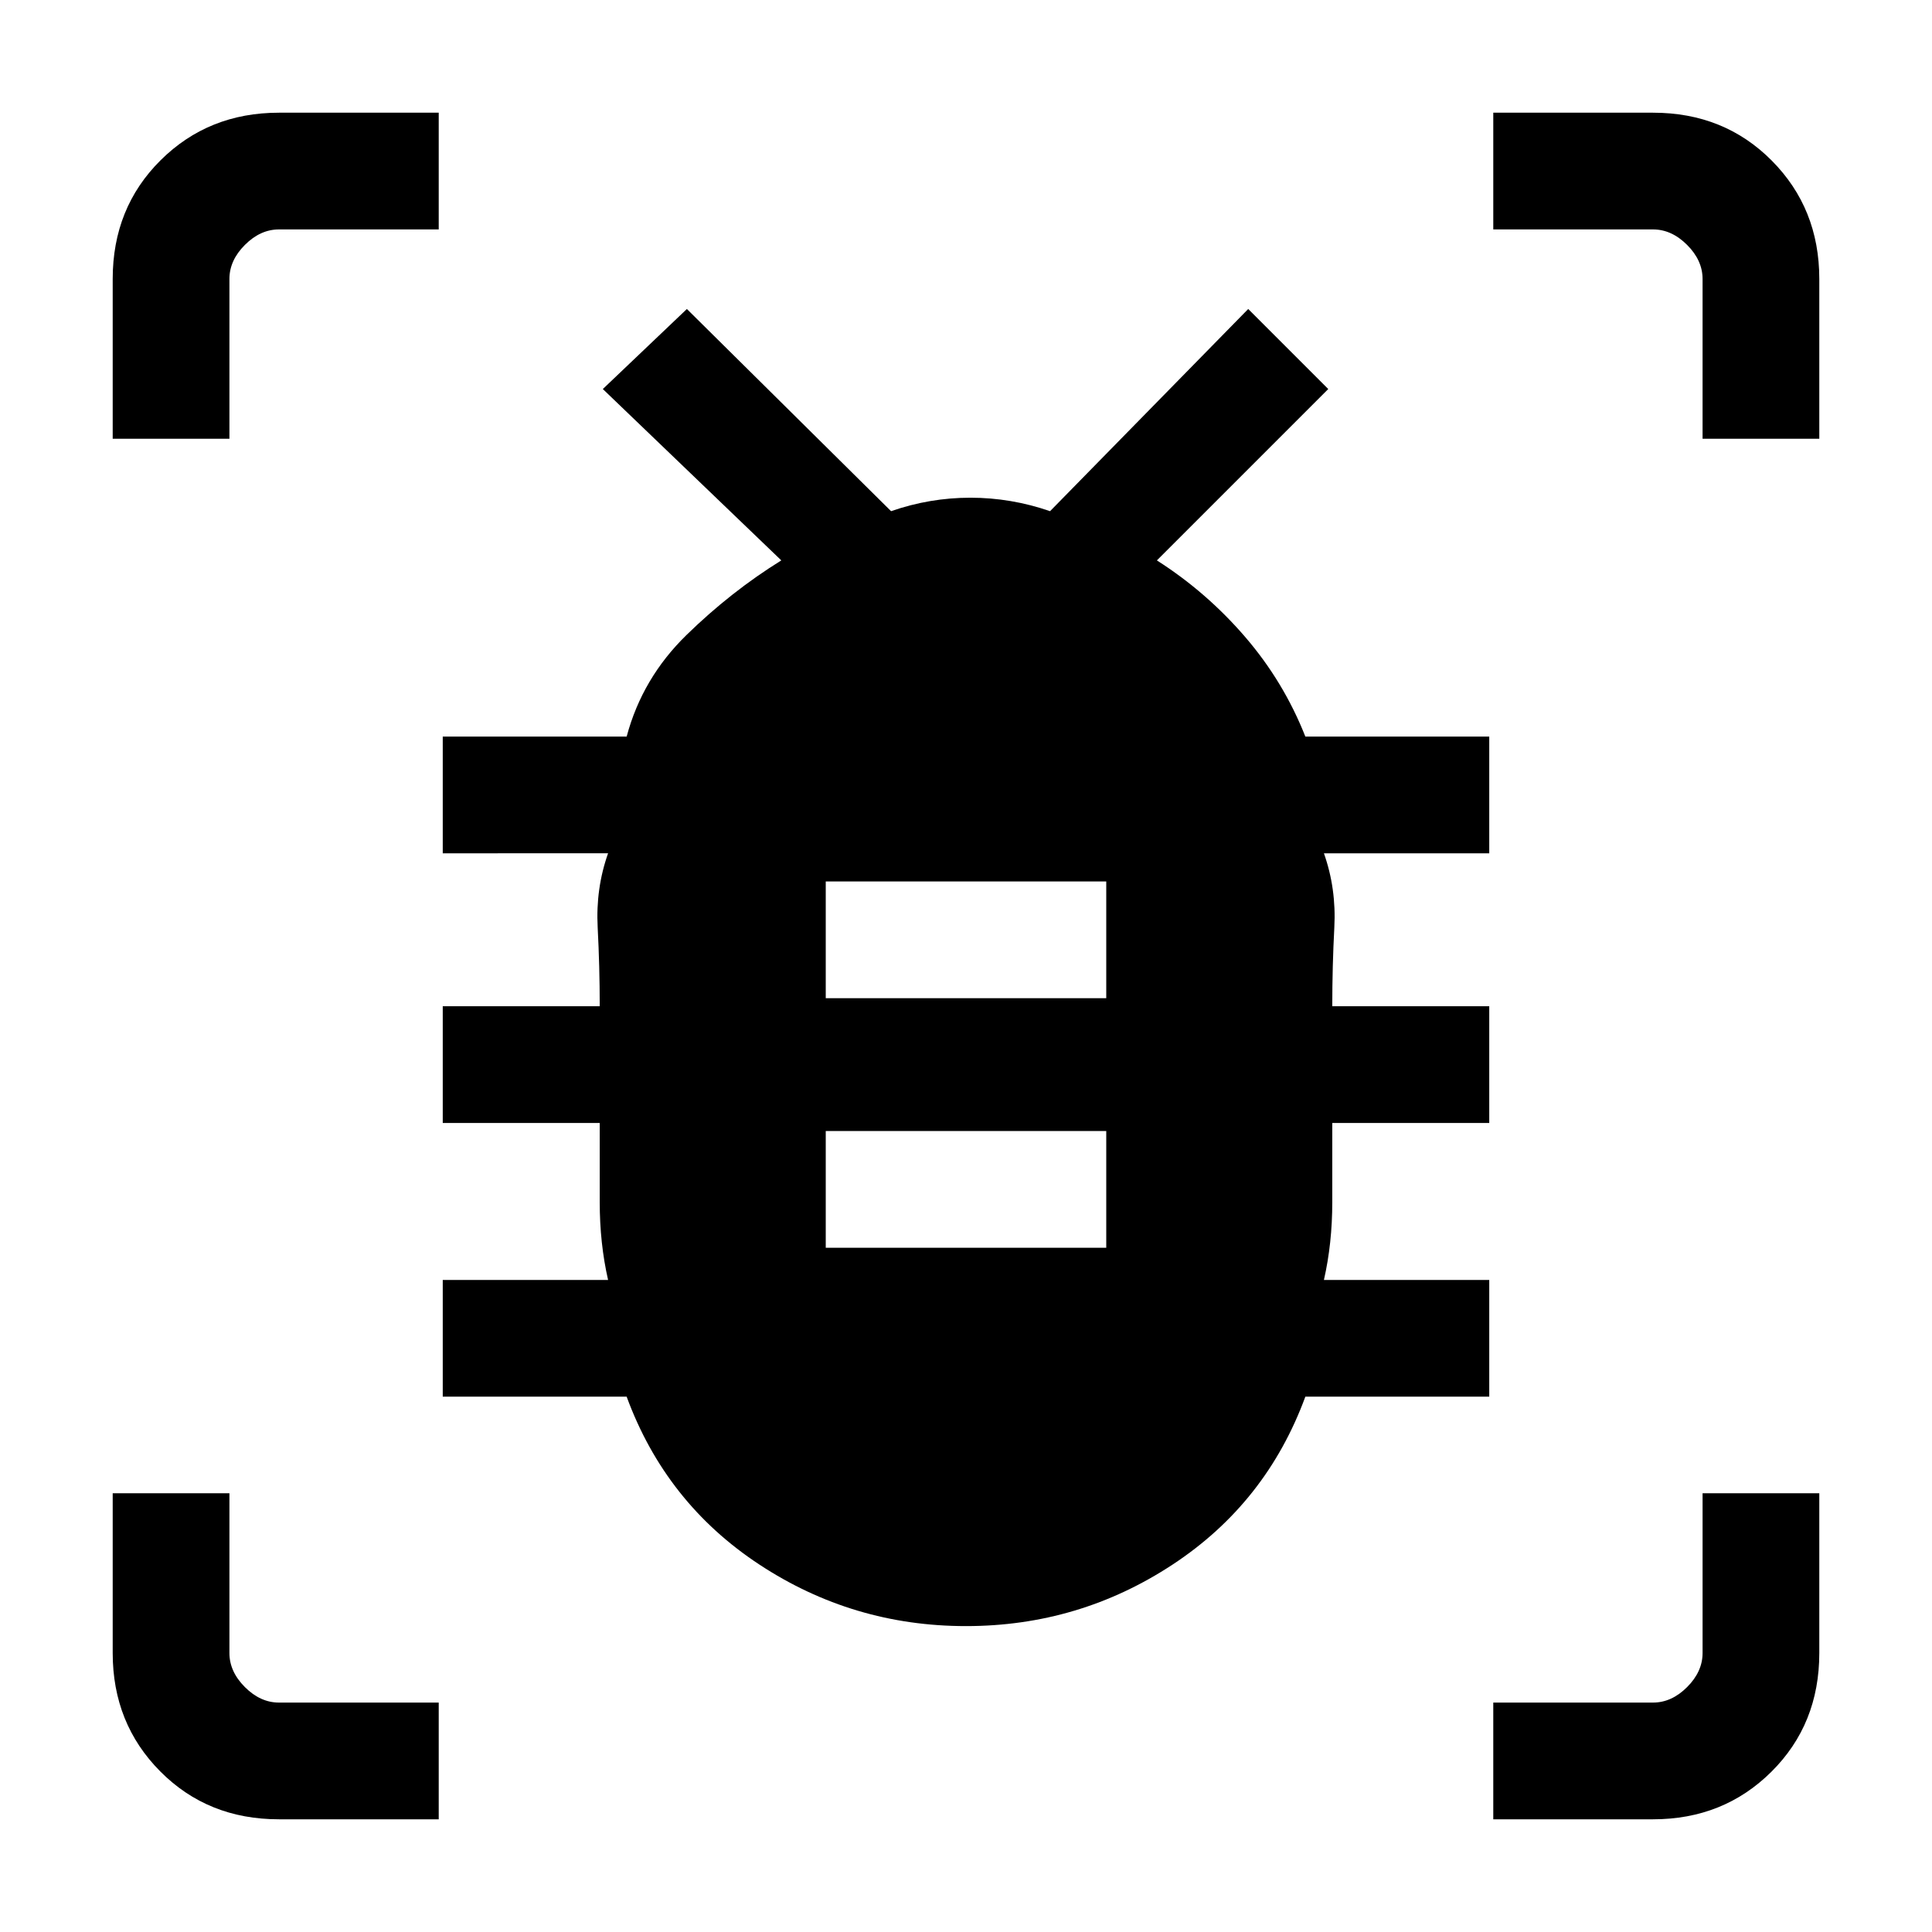 <svg xmlns="http://www.w3.org/2000/svg" height="20" viewBox="0 -960 960 960" width="20"><path d="M410.31-340h139.38v-58H410.31v58Zm0-124h139.38v-58H410.31v58ZM480-152q-56.23 0-102.73-30.62-46.5-30.61-65.89-83.38H220v-58h82.15Q298-342.23 298-362.62V-402h-78v-58h78q0-19.77-1.02-39.15-1.02-19.39 5.17-36.85H220v-58h91.38q7.77-29.08 29.81-50.55 22.03-21.48 47.04-36.99l-88.69-85.15 41.77-39.77L442.77-706q19.24-6.69 39.43-6.69 20.18 0 39.57 6.69l98.46-100.46L660-766.69l-85.15 85.15q24.61 15.69 43.8 37.96 19.2 22.27 29.97 49.58H740v58h-82.15q6.19 17.46 5.17 36.85Q662-479.77 662-460h78v58h-78v39.38q0 20.39-4.15 38.62H740v58h-91.38q-19.39 52.77-65.89 83.38Q536.23-152 480-152ZM56-742v-79.38q0-35.35 23.79-58.98Q103.57-904 138.62-904H218v58h-79.38q-9.24 0-16.93 7.69-7.69 7.69-7.69 16.93V-742H56ZM218-56h-79.38q-35.35 0-58.98-23.79Q56-103.57 56-138.62V-218h58v79.38q0 9.24 7.69 16.93 7.69 7.69 16.93 7.69H218v58Zm524 0v-58h79.38q9.24 0 16.93-7.69 7.69-7.69 7.69-16.93V-218h58v79.38q0 35.35-23.79 58.98Q856.43-56 821.38-56H742Zm104-686v-79.38q0-9.24-7.69-16.93-7.69-7.69-16.93-7.69H742v-58h79.38q35.35 0 58.98 23.79Q904-856.43 904-821.38V-742h-58Z"/></svg>
